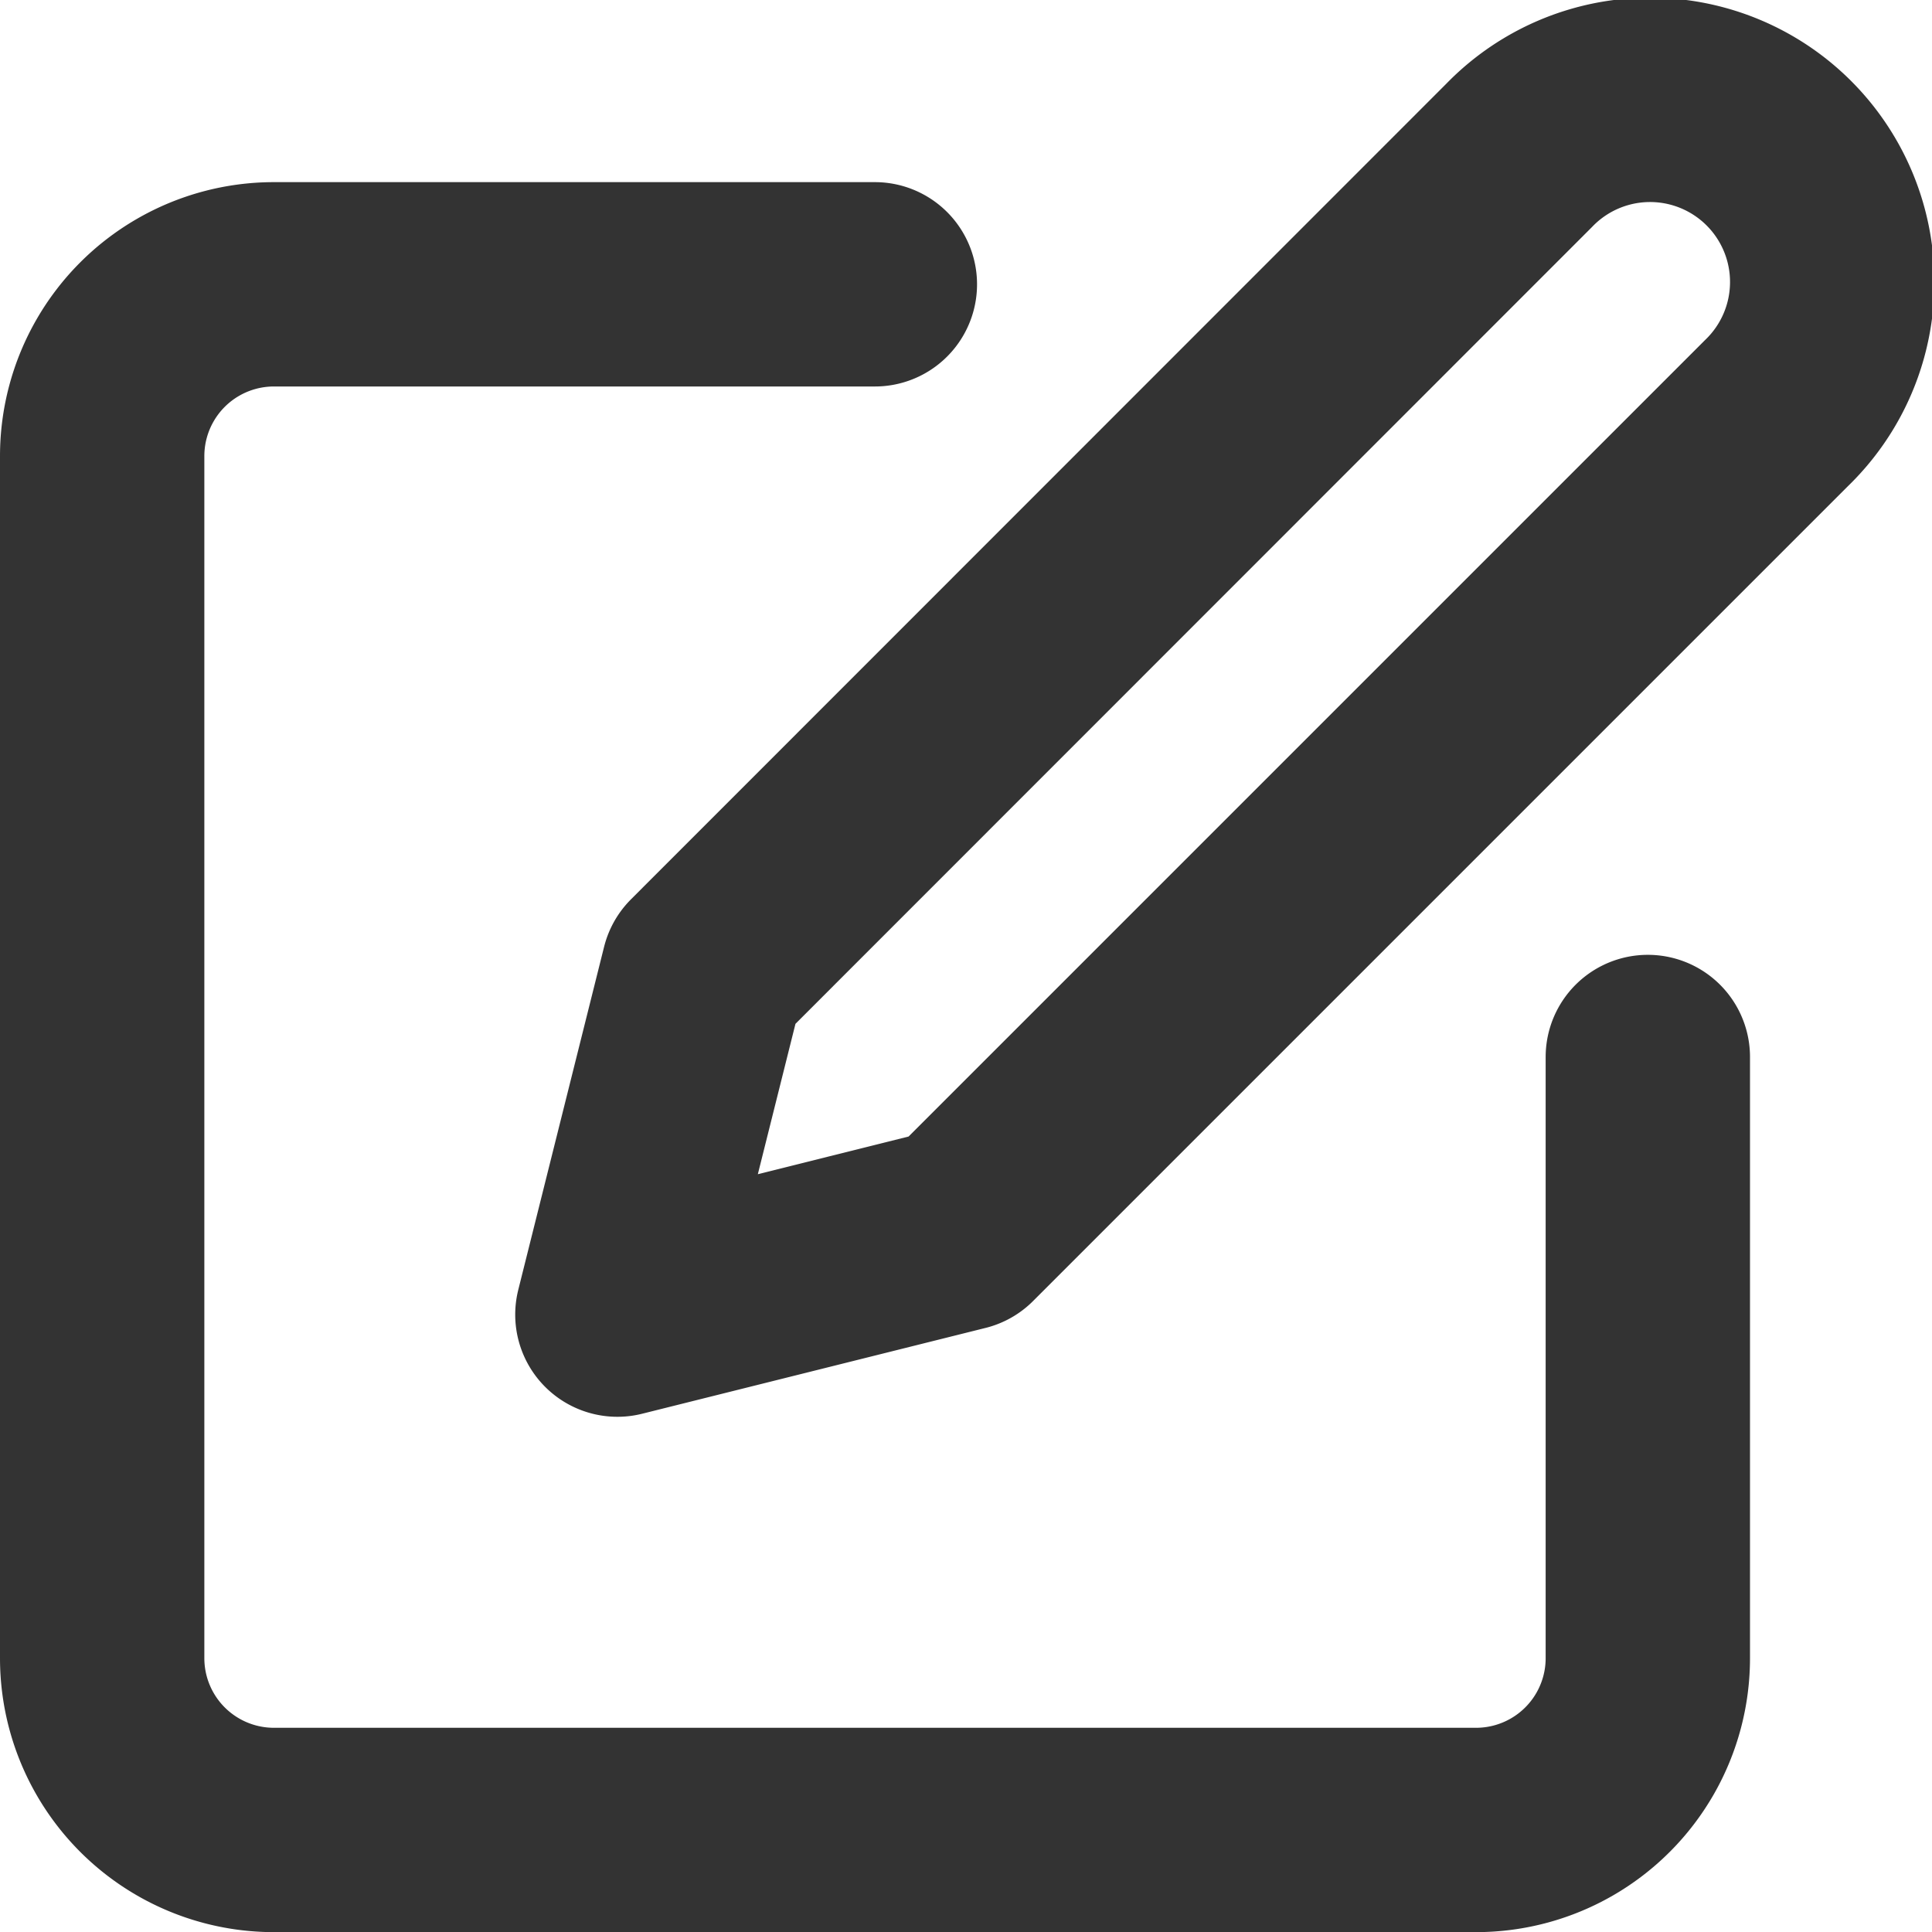 <svg xmlns="http://www.w3.org/2000/svg" width="14.182" height="14.182" viewBox="0 0 14.182 14.182"><defs><style>.a{fill:none;stroke:#333;stroke-linecap:round;stroke-linejoin:round;stroke-width:1.5px;}</style></defs><g transform="translate(-2.25 -2.068)"><path class="a" d="M8.672,6H4.261A1.261,1.261,0,0,0,3,7.261v8.824a1.261,1.261,0,0,0,1.261,1.261h8.824a1.261,1.261,0,0,0,1.261-1.261V11.672" transform="translate(0 -1.845)"/><path class="a" d="M18.618,3.21A1.337,1.337,0,1,1,20.509,5.1l-5.988,5.988L12,11.718,12.63,9.2Z" transform="translate(-5.218)"/></g></svg>